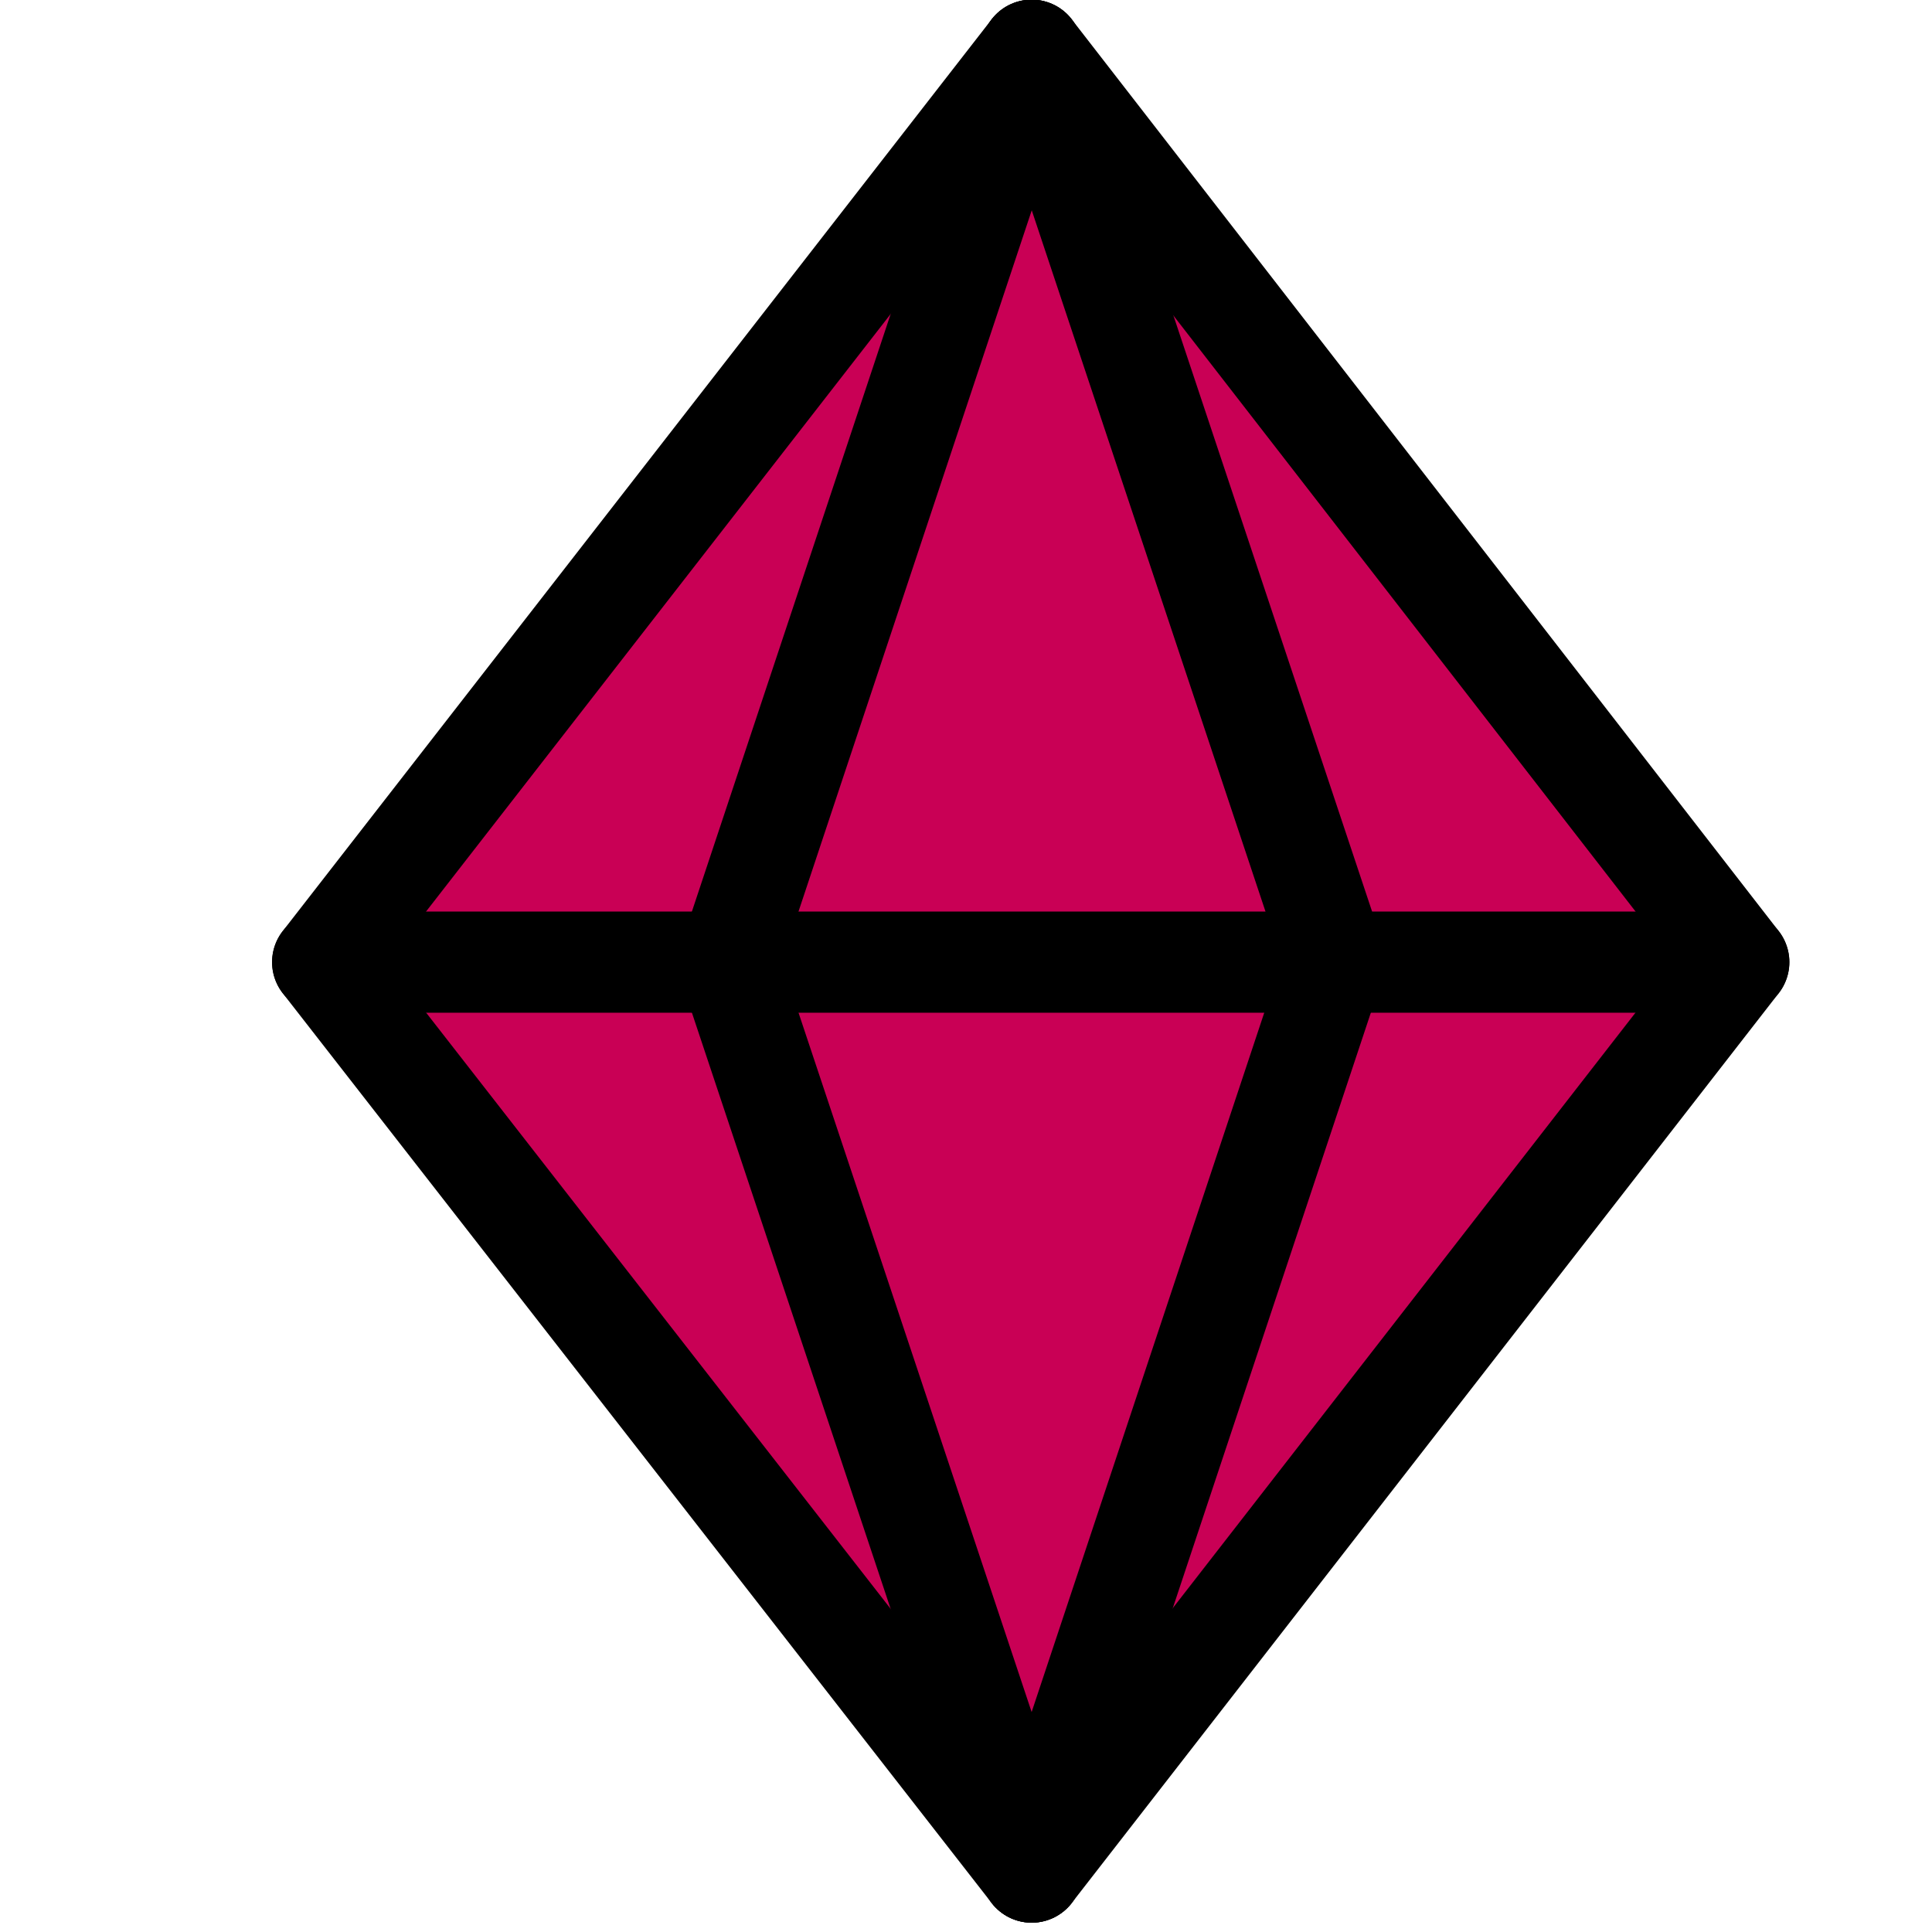 <?xml version="1.0" encoding="utf-8"?>
<!-- Generator: Adobe Illustrator 24.0.0, SVG Export Plug-In . SVG Version: 6.00 Build 0)  -->
<svg version="1.1" xmlns="http://www.w3.org/2000/svg" xmlns:xlink="http://www.w3.org/1999/xlink" x="0px" y="0px"
	 viewBox="0 0 100 100" style="enable-background:new 0 0 100 100;" xml:space="preserve">
<style type="text/css">
	.st0{fill:#C90055;}
	.st1{fill:none;stroke:#000000;stroke-width:5.235;stroke-linecap:round;stroke-linejoin:round;}
</style>
<g id="Layer_2">
	<path class="st0" d="M53.7,2.1c0,0,36.1,46.1,36.3,46.3c0.2,0.2-35.7,48.5-35.7,48.5L16.4,49.7L53.7,2.1z"/>
</g>
<g id="Layer_1">
	<g id="Layer_2_1_">
		<g id="Layer_1_1_">
			<path class="st1" d="M53.4,2.6l15.7,47.1L53.4,96.9"/>
			<path class="st1" d="M53.4,2.6L37.7,49.8l15.7,47.1"/>
			<path class="st1" d="M53.4,96.9L90,49.8L53.4,2.6L16.7,49.8L53.4,96.9z"/>
			<path class="st1" d="M16.7,49.8H90"/>
		</g>
	</g>
</g>
</svg>

